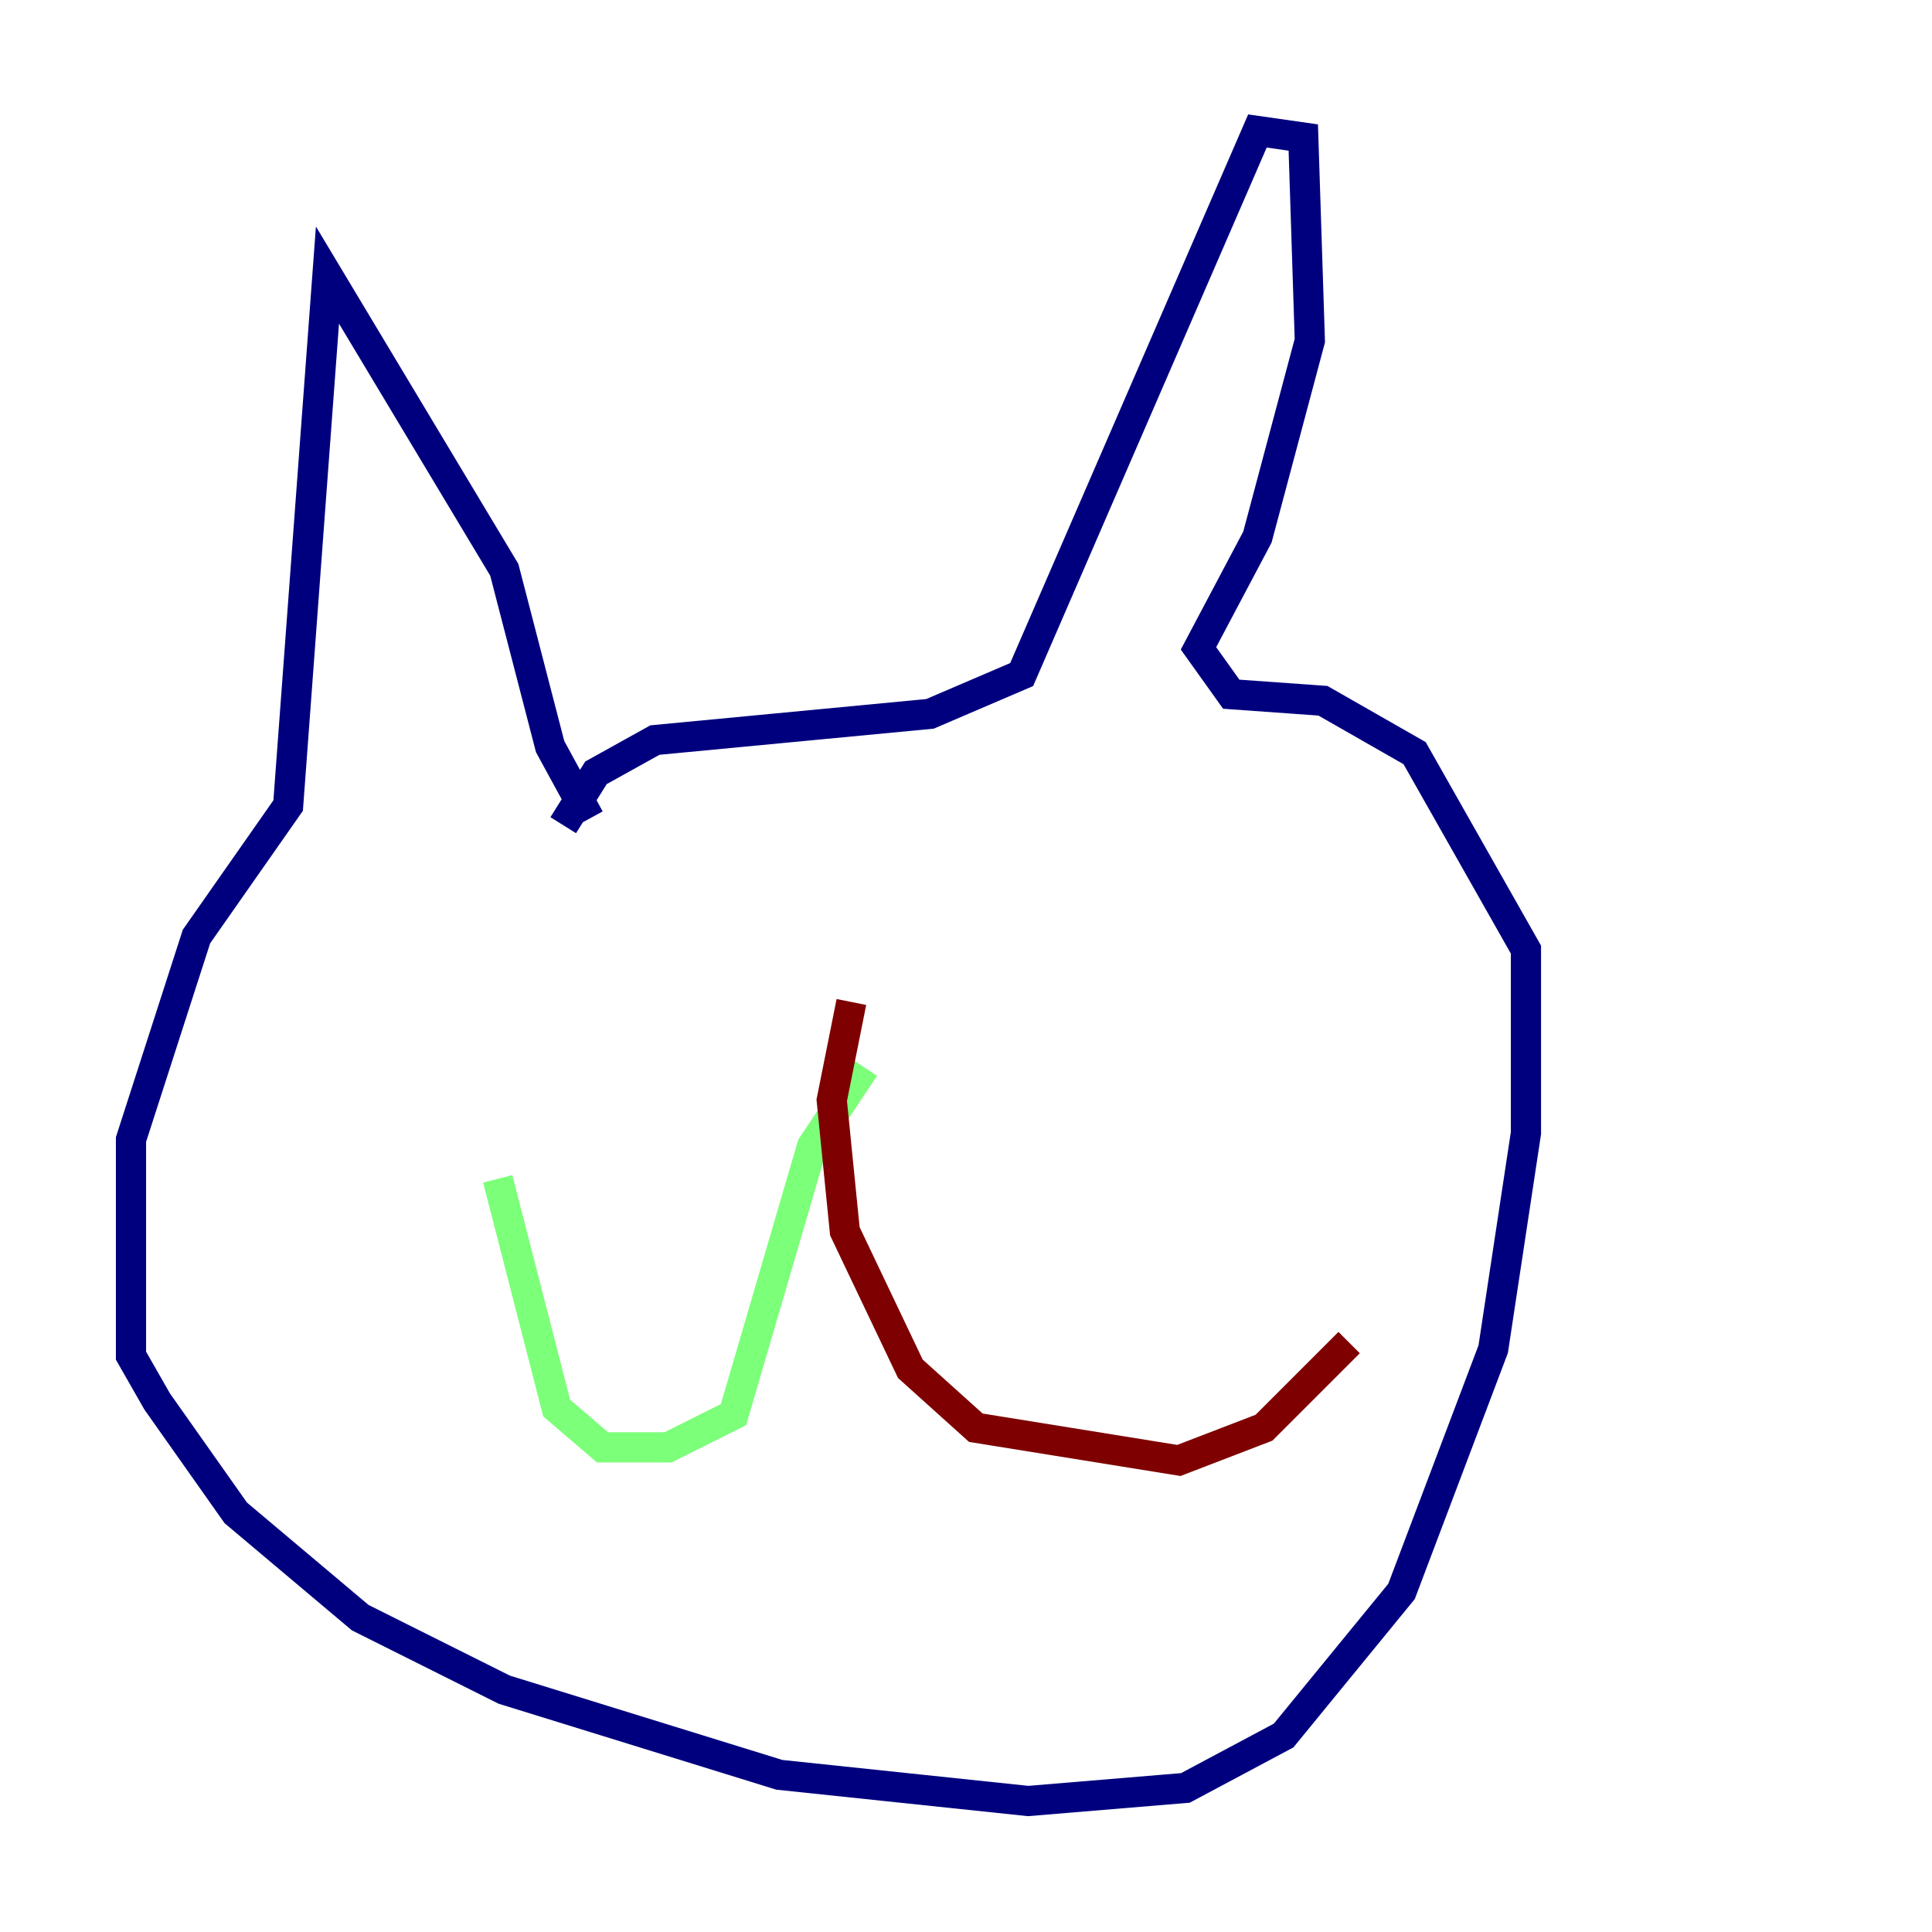 <?xml version="1.0" encoding="utf-8" ?>
<svg baseProfile="tiny" height="128" version="1.2" viewBox="0,0,128,128" width="128" xmlns="http://www.w3.org/2000/svg" xmlns:ev="http://www.w3.org/2001/xml-events" xmlns:xlink="http://www.w3.org/1999/xlink"><defs /><polyline fill="none" points="39.051,54.237 36.447,49.464 33.41,37.749 21.695,18.224 19.091,53.37 13.017,62.047 8.678,75.498 8.678,89.817 10.414,92.854 15.62,100.231 23.864,107.173 33.41,111.946 51.634,117.586 68.122,119.322 78.536,118.454 85.044,114.983 92.854,105.437 98.929,89.383 101.098,75.064 101.098,62.915 93.722,49.898 87.647,46.427 81.573,45.993 79.403,42.956 83.308,35.58 86.78,22.563 86.346,9.112 83.308,8.678 67.688,44.691 61.614,47.295 43.39,49.031 39.485,51.2 37.315,54.671" stroke="#00007f" stroke-width="2" /><polyline fill="none" points="57.275,70.725 53.803,75.932 48.597,93.722 44.258,95.891 39.919,95.891 36.881,93.288 32.976,78.102" stroke="#7cff79" stroke-width="2" /><polyline fill="none" points="56.407,66.386 55.105,72.895 55.973,81.573 60.312,90.685 64.651,94.59 78.102,96.759 83.742,94.59 89.383,88.949" stroke="#7f0000" stroke-width="2" /></svg>